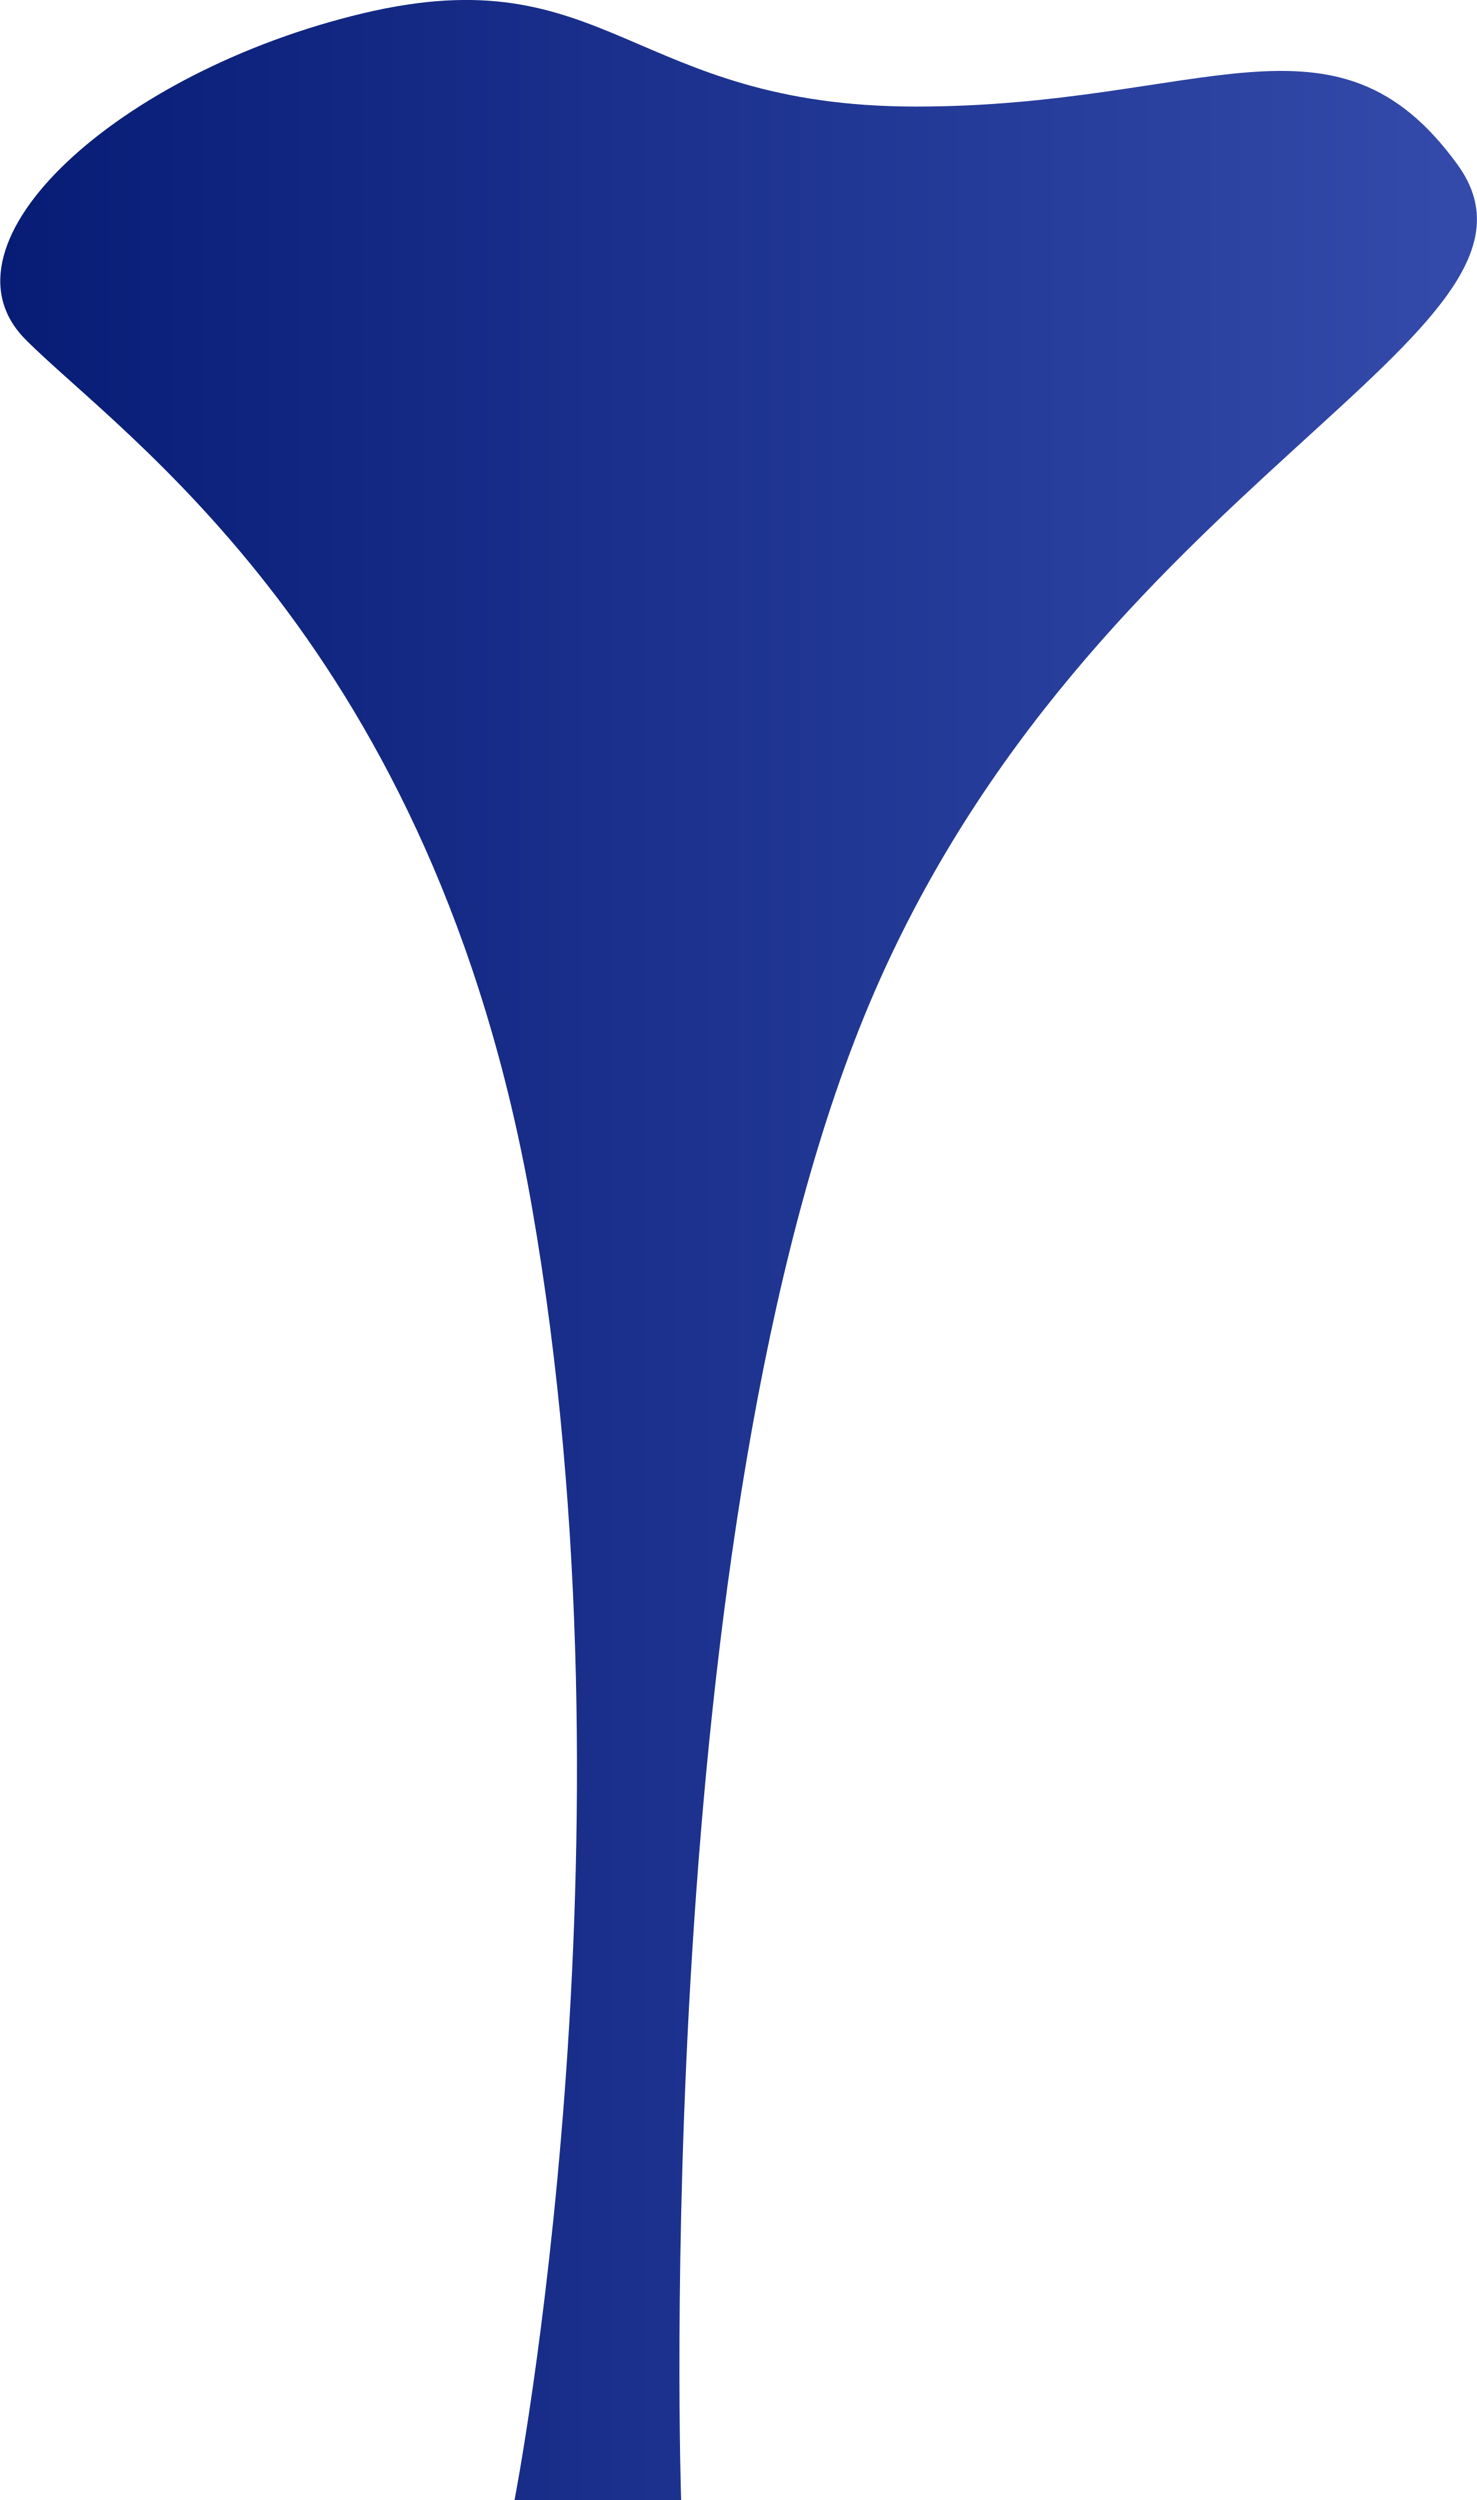 <svg xmlns="http://www.w3.org/2000/svg" xmlns:xlink="http://www.w3.org/1999/xlink" width="84.57" height="143.1" viewBox="0 0 84.57 143.1">
  <defs>
    <style>
      .cls-1 {
        fill: url(#linear-gradient);
      }
    </style>
    <linearGradient id="linear-gradient" y1="71.55" x2="84.57" y2="71.55" gradientUnits="userSpaceOnUse">
      <stop offset="0" stop-color="#071c75"/>
      <stop offset="1" stop-color="#344bab"/>
    </linearGradient>
  </defs>
  <title>CaveLeaf_7</title>
  <g id="Layer_2" data-name="Layer 2">
    <g id="Layer_1-2" data-name="Layer 1">
      <path class="cls-1" d="M29.46,143.1H39S37.13,87.43,49.79,57.43s40.67-38.33,33.67-48S68.79,6.1,52.46,6.1,34.79-2.57,20.79.76-4,13.93,1.46,19.43s23.39,17.48,29,49.67C36.79,105.43,29.46,143.1,29.46,143.1Z"/>
    </g>
  </g>
</svg>
